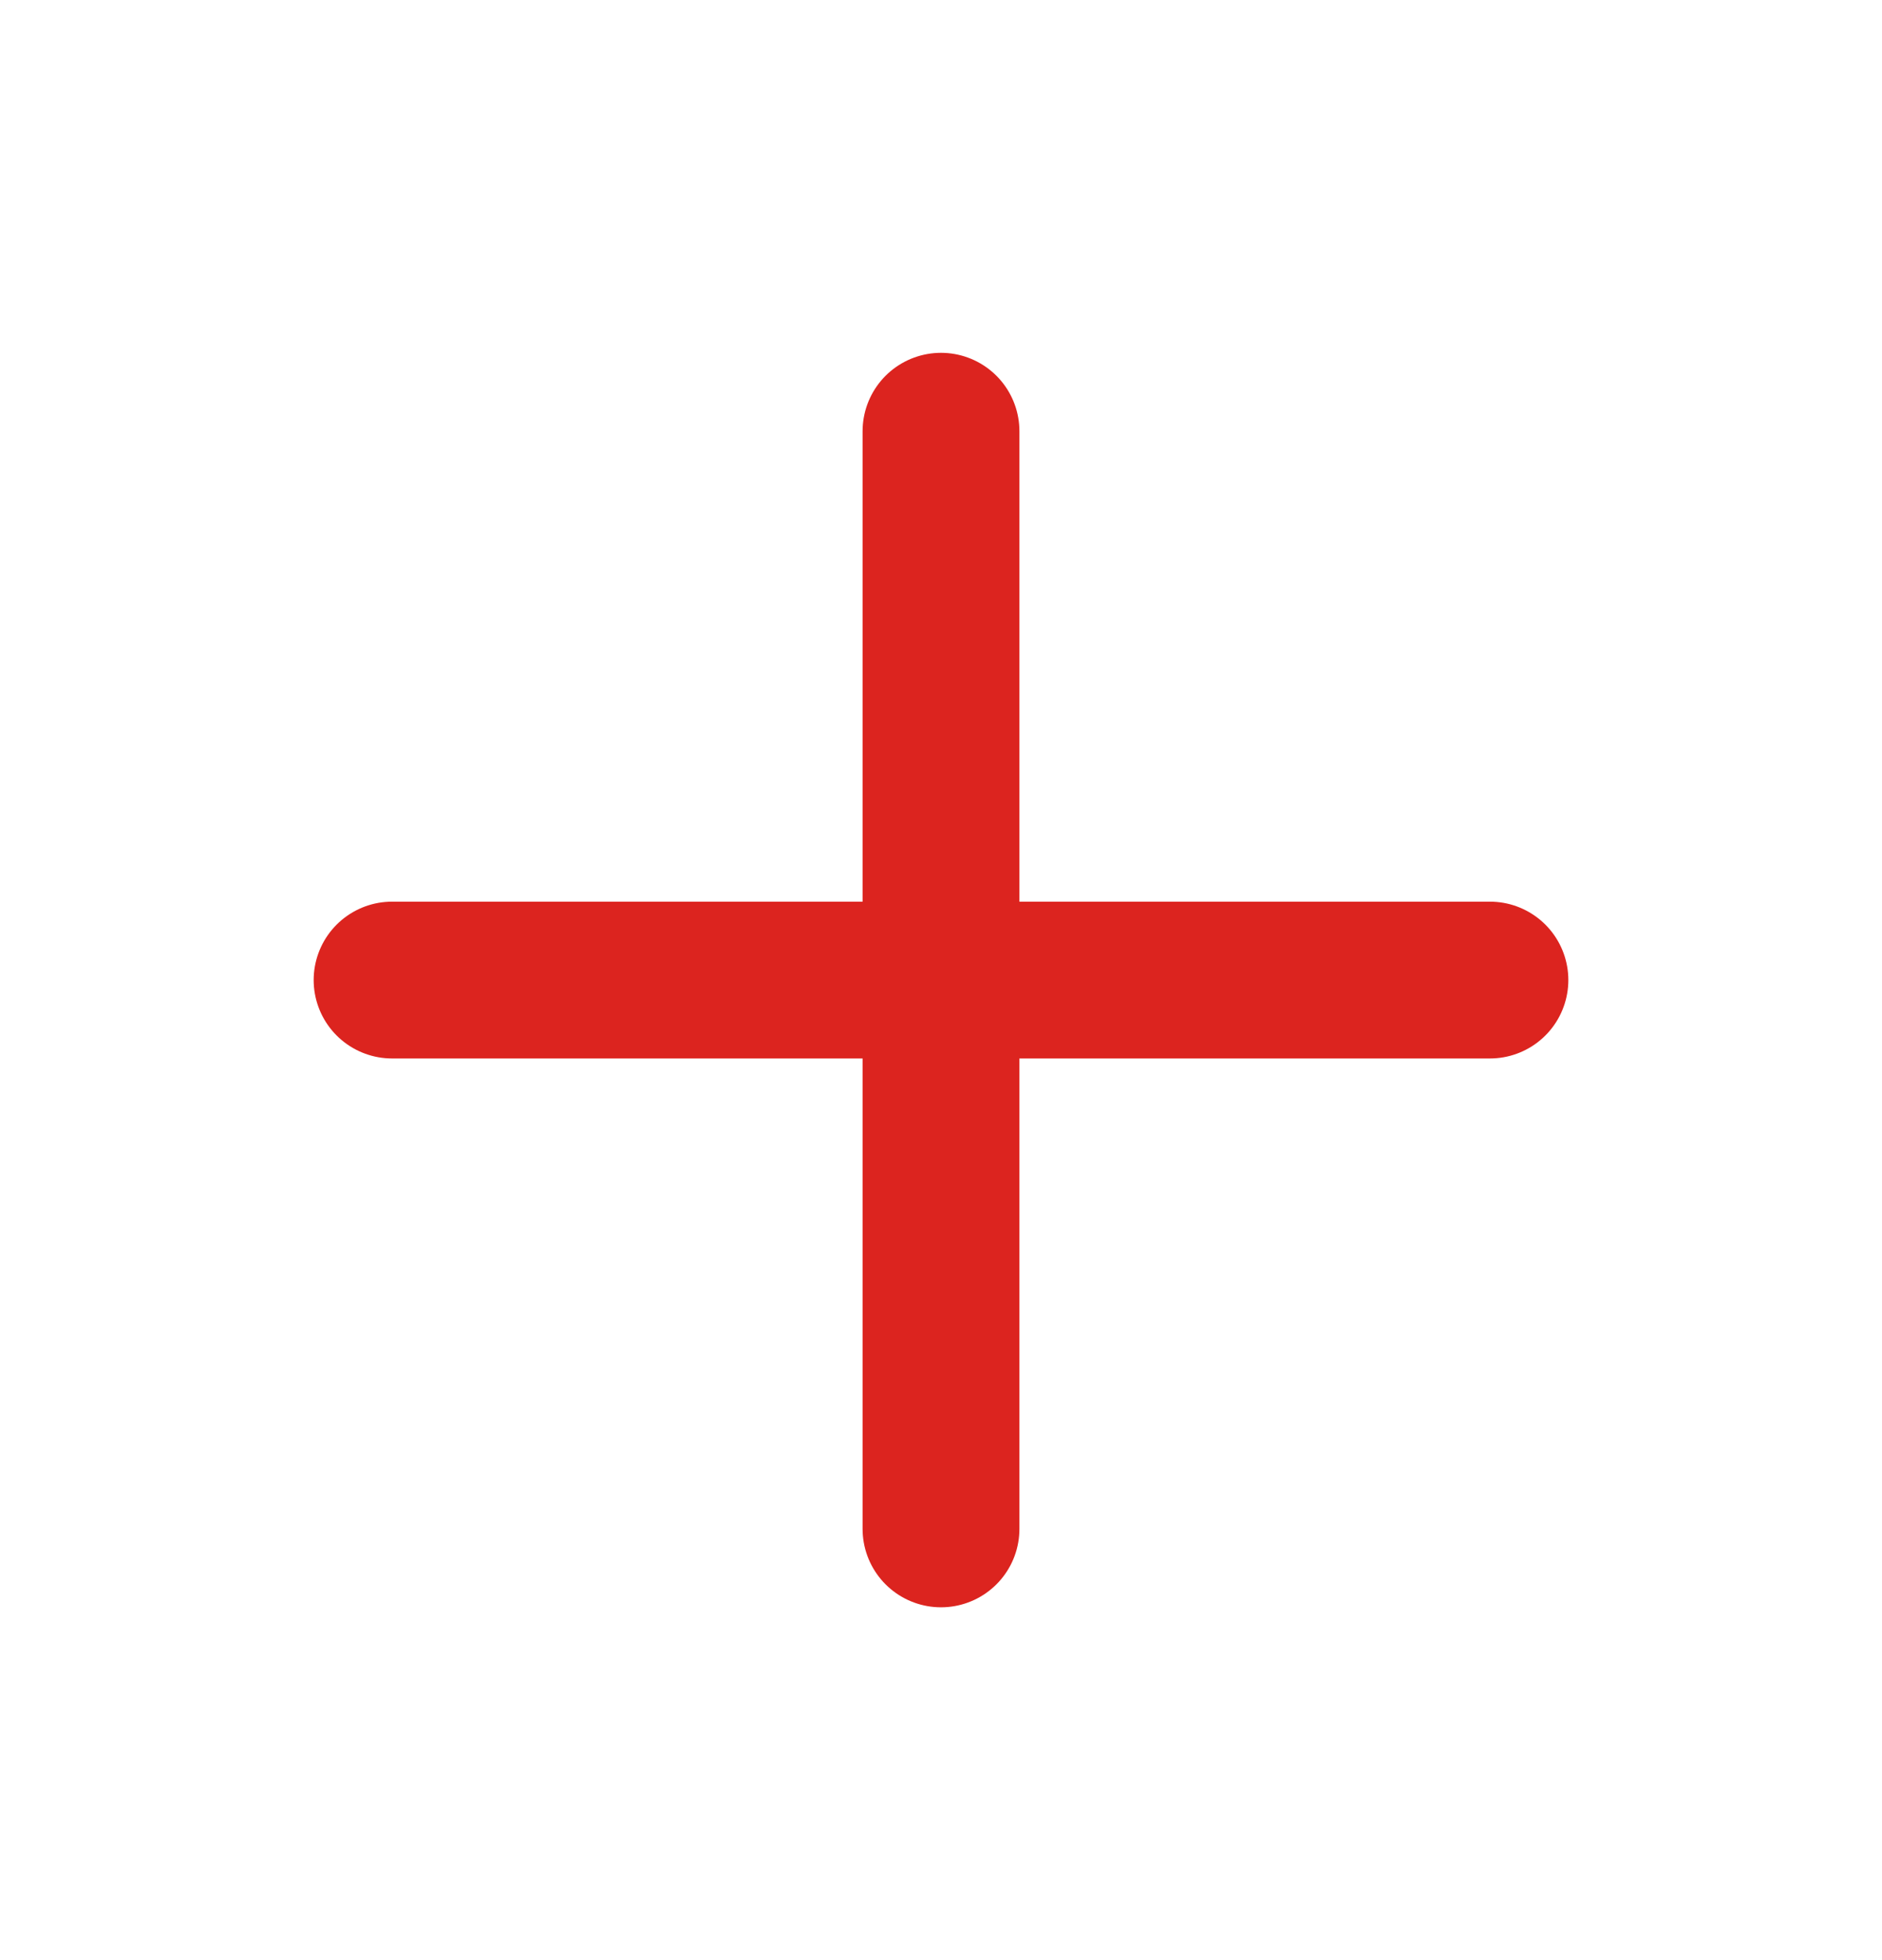 <svg width="24" height="25" viewBox="0 0 24 25" fill="none" xmlns="http://www.w3.org/2000/svg">
<path d="M12 5.5V19.5" stroke="#DC241F" stroke-width="2" stroke-linecap="round" stroke-linejoin="round"/>
<path d="M5 12.5H19" stroke="#DC241F" stroke-width="2" stroke-linecap="round" stroke-linejoin="round"/>
</svg>
